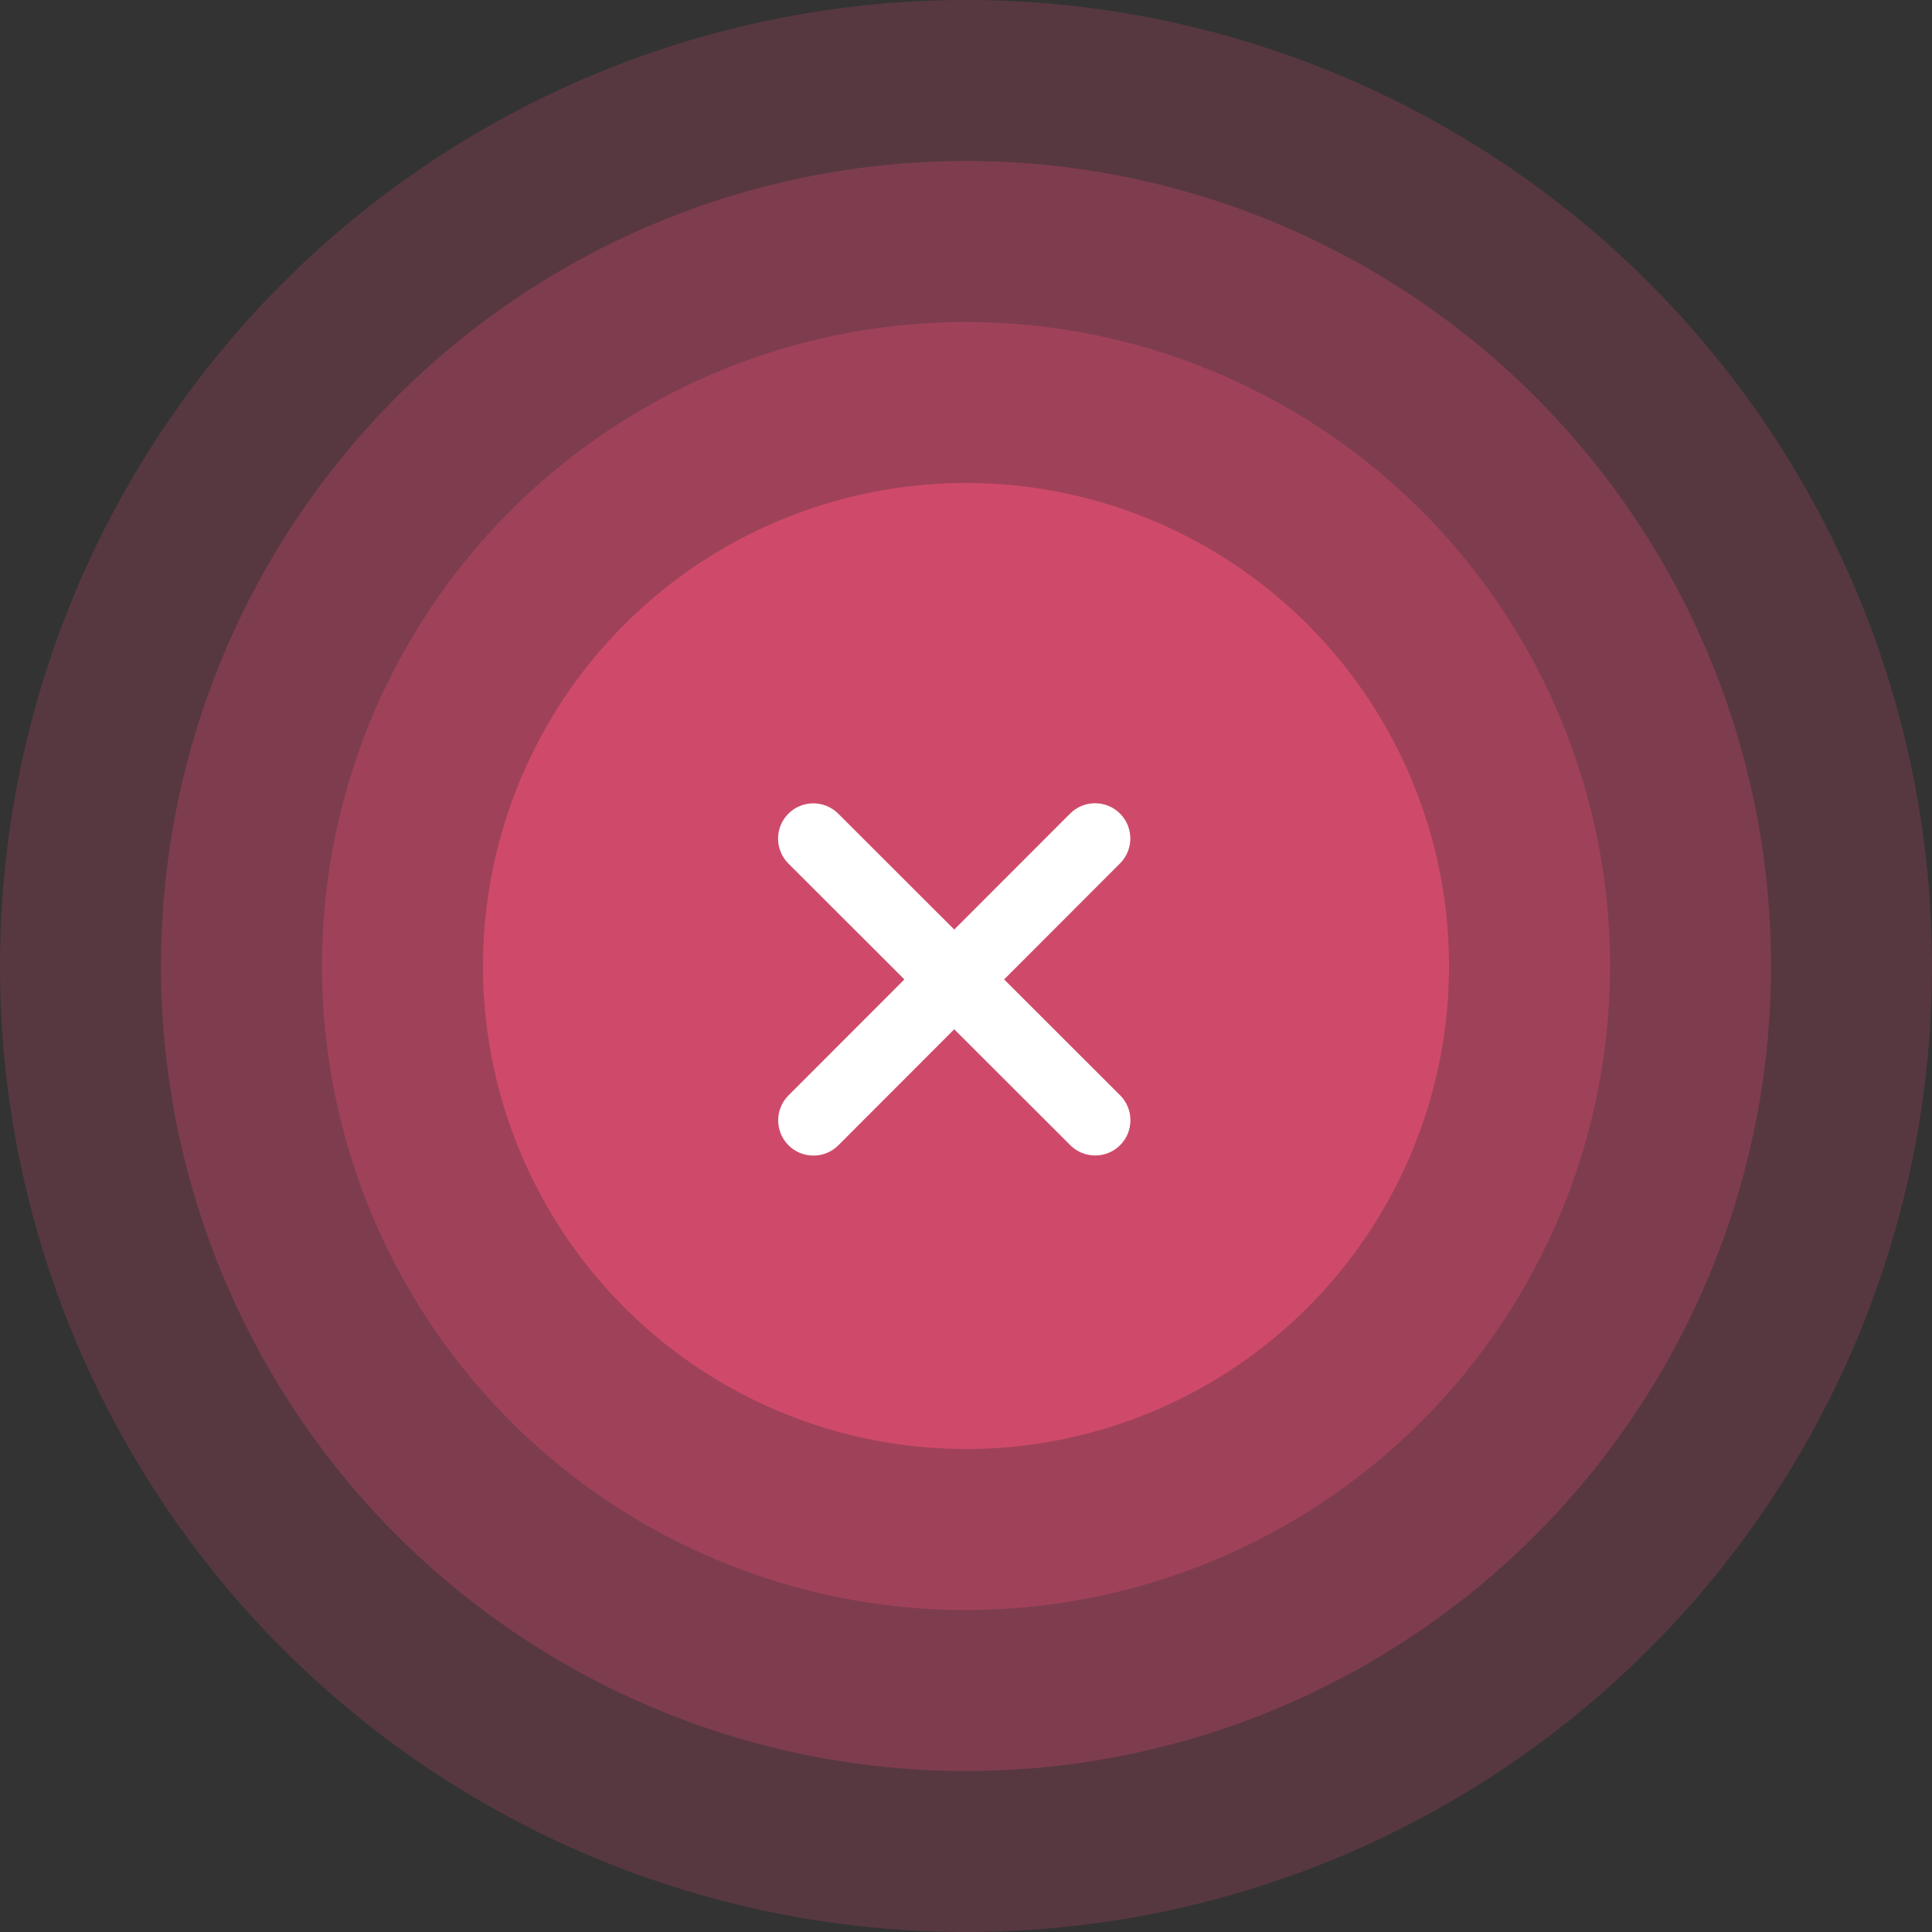 <svg width="96" height="96" viewBox="0 0 96 96" fill="none" xmlns="http://www.w3.org/2000/svg">
<rect x="0" y="0" width="96" height="96" fill="#333333" stroke="none"/>
<circle cx="48" cy="48" r="48" fill="#CF4A6A" fill-opacity="0.24"/>
<circle cx="48" cy="48" r="40" fill="#CF4A6A" fill-opacity="0.32"/>
<circle cx="48" cy="48" r="32" fill="#CF4A6A" fill-opacity="0.4"/>
<circle cx="48" cy="48" r="24" fill="#CF4A6A"/>
<path d="M55.652 42.903C56.336 42.219 56.336 41.109 55.652 40.425C54.969 39.742 53.858 39.742 53.175 40.425L47.416 46.189L41.652 40.431C40.969 39.747 39.858 39.747 39.175 40.431C38.491 41.114 38.491 42.224 39.175 42.908L44.939 48.667L39.18 54.431C38.497 55.114 38.497 56.224 39.18 56.908C39.864 57.592 40.974 57.592 41.658 56.908L47.416 51.144L53.18 56.903C53.864 57.586 54.974 57.586 55.658 56.903C56.341 56.219 56.341 55.109 55.658 54.425L49.894 48.667L55.652 42.903Z" fill="white"/>
</svg>
